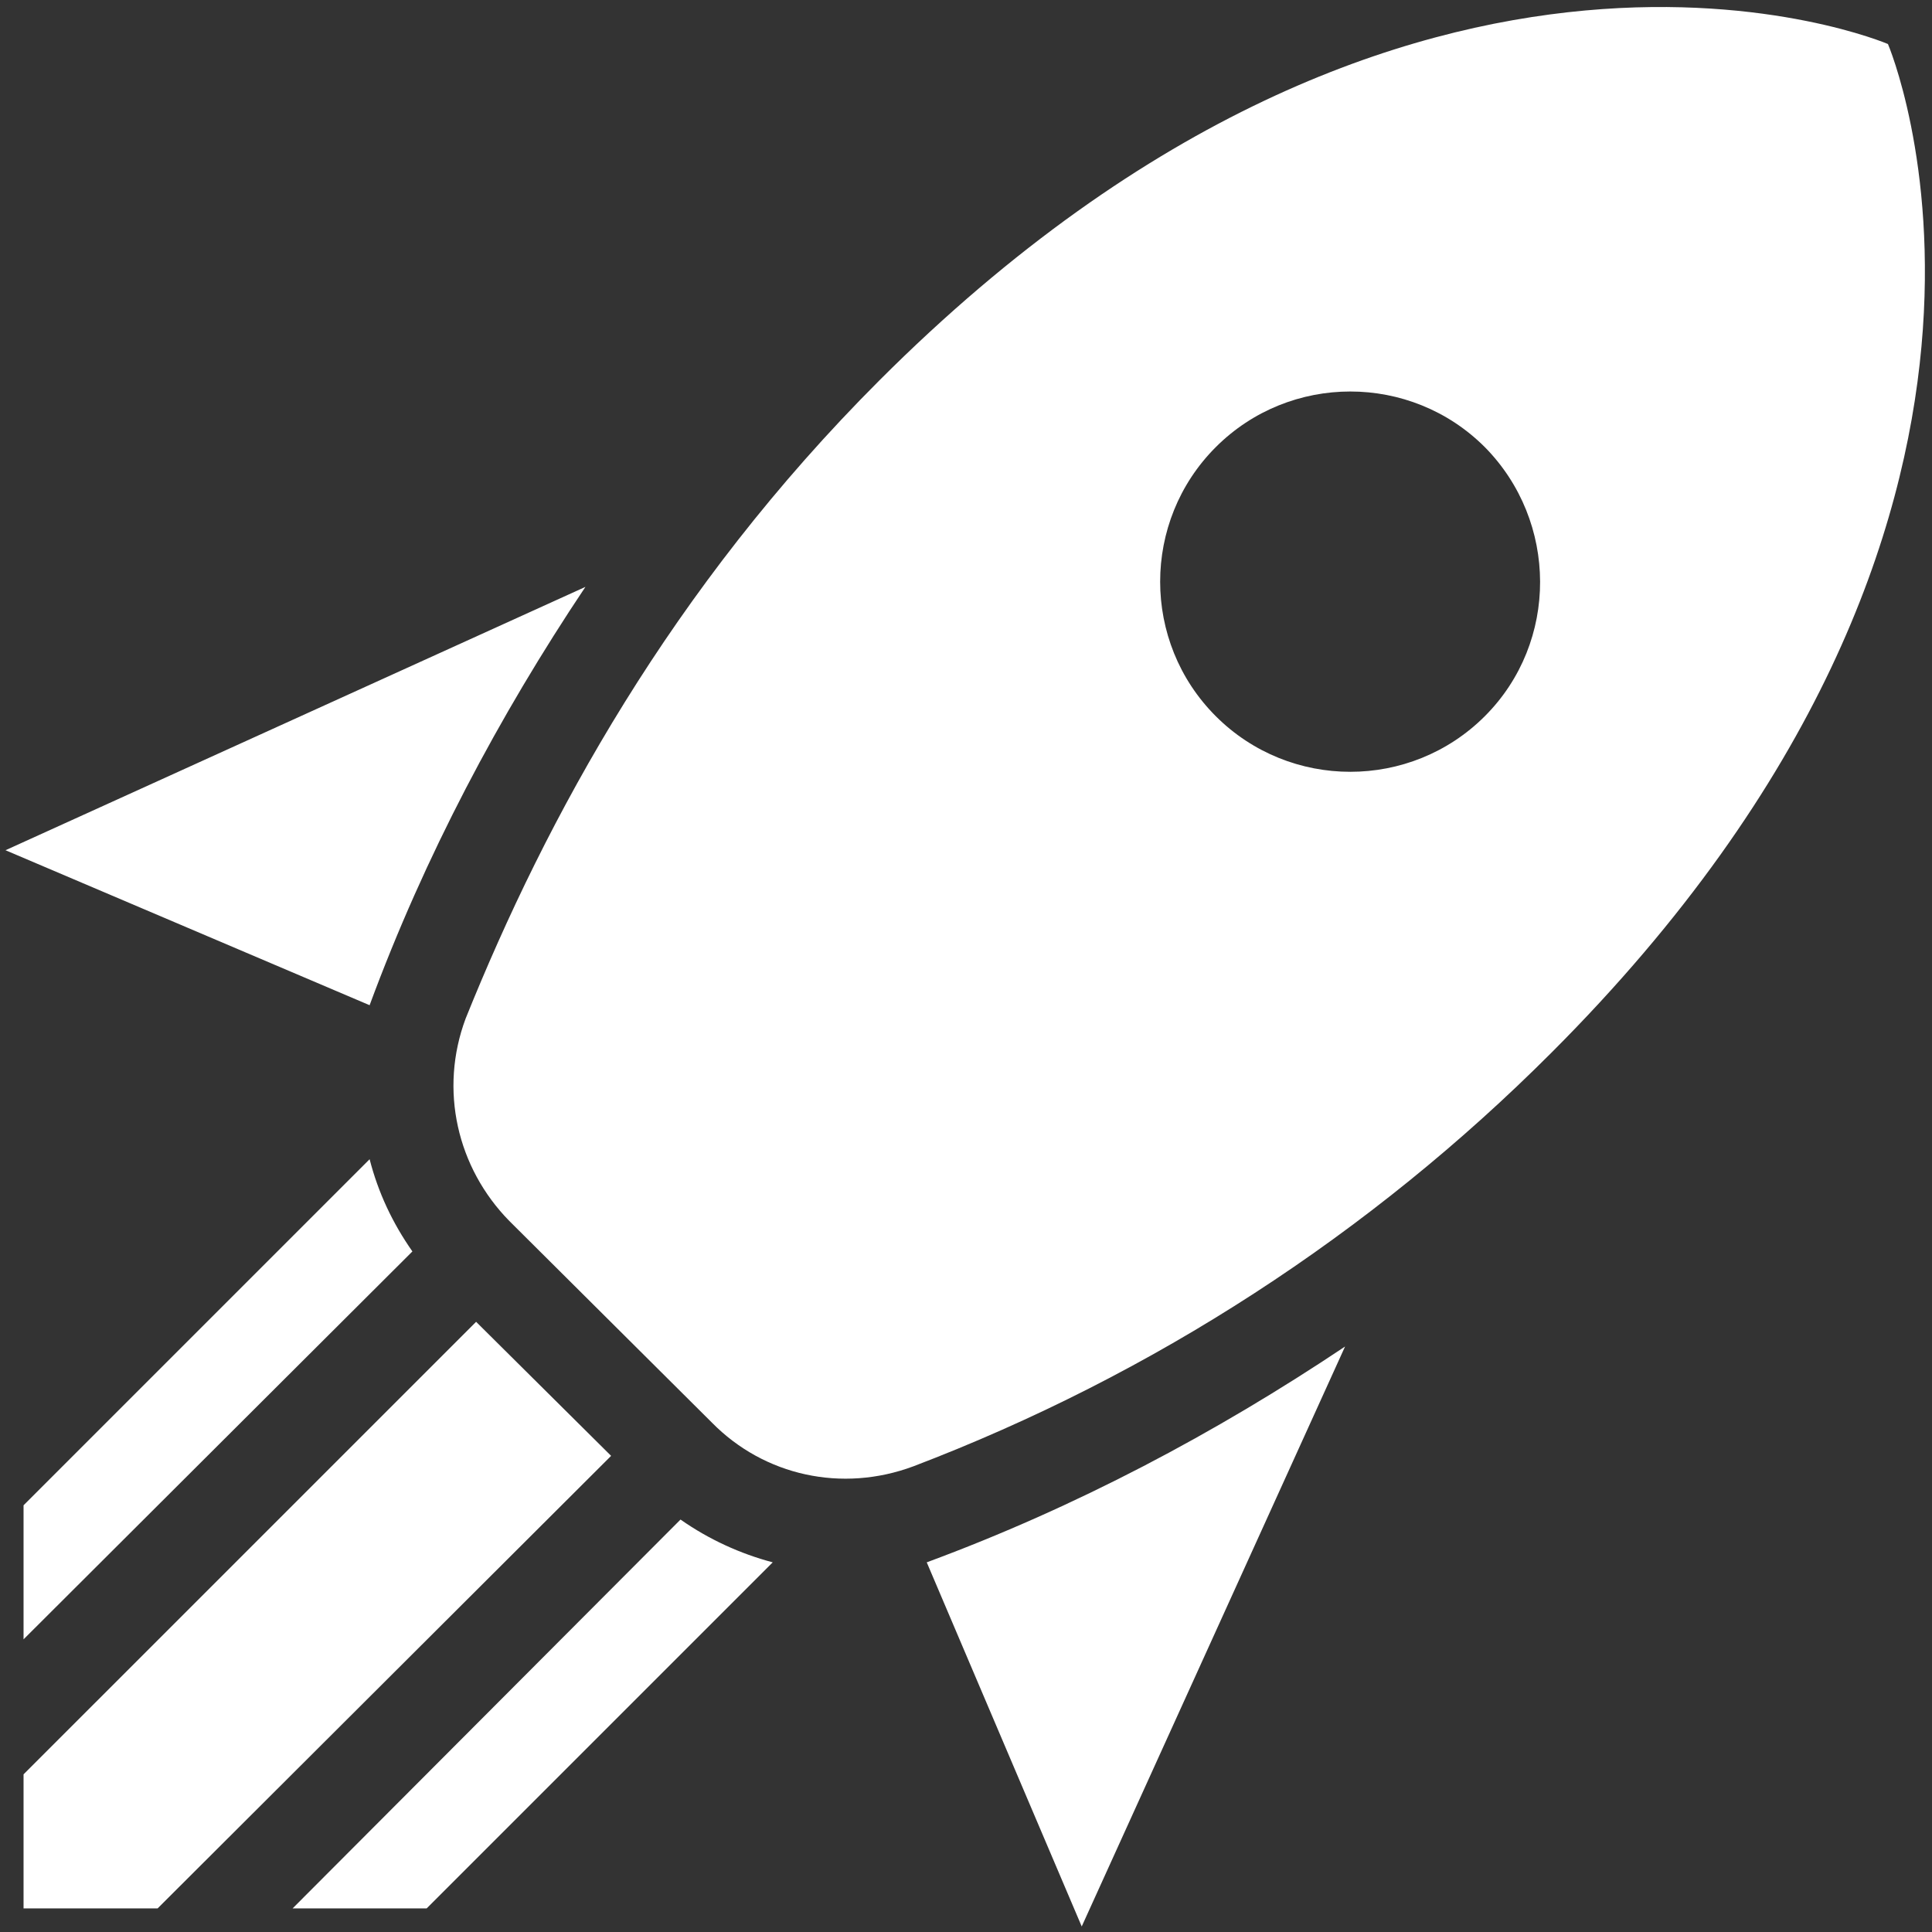 <svg width="116" height="116" viewBox="0 0 116 116" fill="none" xmlns="http://www.w3.org/2000/svg">
<rect x="0" y="0" width="116" height="116" fill="#333333" stroke="none"/>
<path d="M64.948 115.668L55.643 93.805C64.605 90.494 72.997 86.041 80.76 80.847L64.948 115.668ZM22.192 60.354L0.33 51.049L35.15 35.237C29.956 43.001 25.503 51.392 22.192 60.354ZM113.355 2.643C113.355 2.643 85.098 -9.465 52.789 22.85C40.288 35.352 32.81 49.108 27.958 61.153C26.36 65.434 27.444 70.115 30.584 73.312L42.742 85.413C45.882 88.61 50.563 89.638 54.844 88.039C69.221 82.558 82.275 74.095 93.147 63.208C125.456 30.899 113.355 2.643 113.355 2.643ZM72.997 43.001C68.544 38.548 68.544 31.299 72.997 26.846C77.449 22.393 84.699 22.393 89.151 26.846C93.547 31.299 93.604 38.548 89.151 43.001C84.699 47.453 77.449 47.453 72.997 43.001ZM25.617 114.583L46.396 93.805C44.455 93.291 42.571 92.435 40.859 91.236L17.569 114.583H25.617ZM1.414 114.583H9.463L36.692 87.412L28.586 79.363L1.414 106.534V114.583ZM1.414 98.428L24.761 75.138C23.562 73.426 22.706 71.599 22.192 69.601L1.414 90.38V98.428Z" fill="white"/>
</svg>
